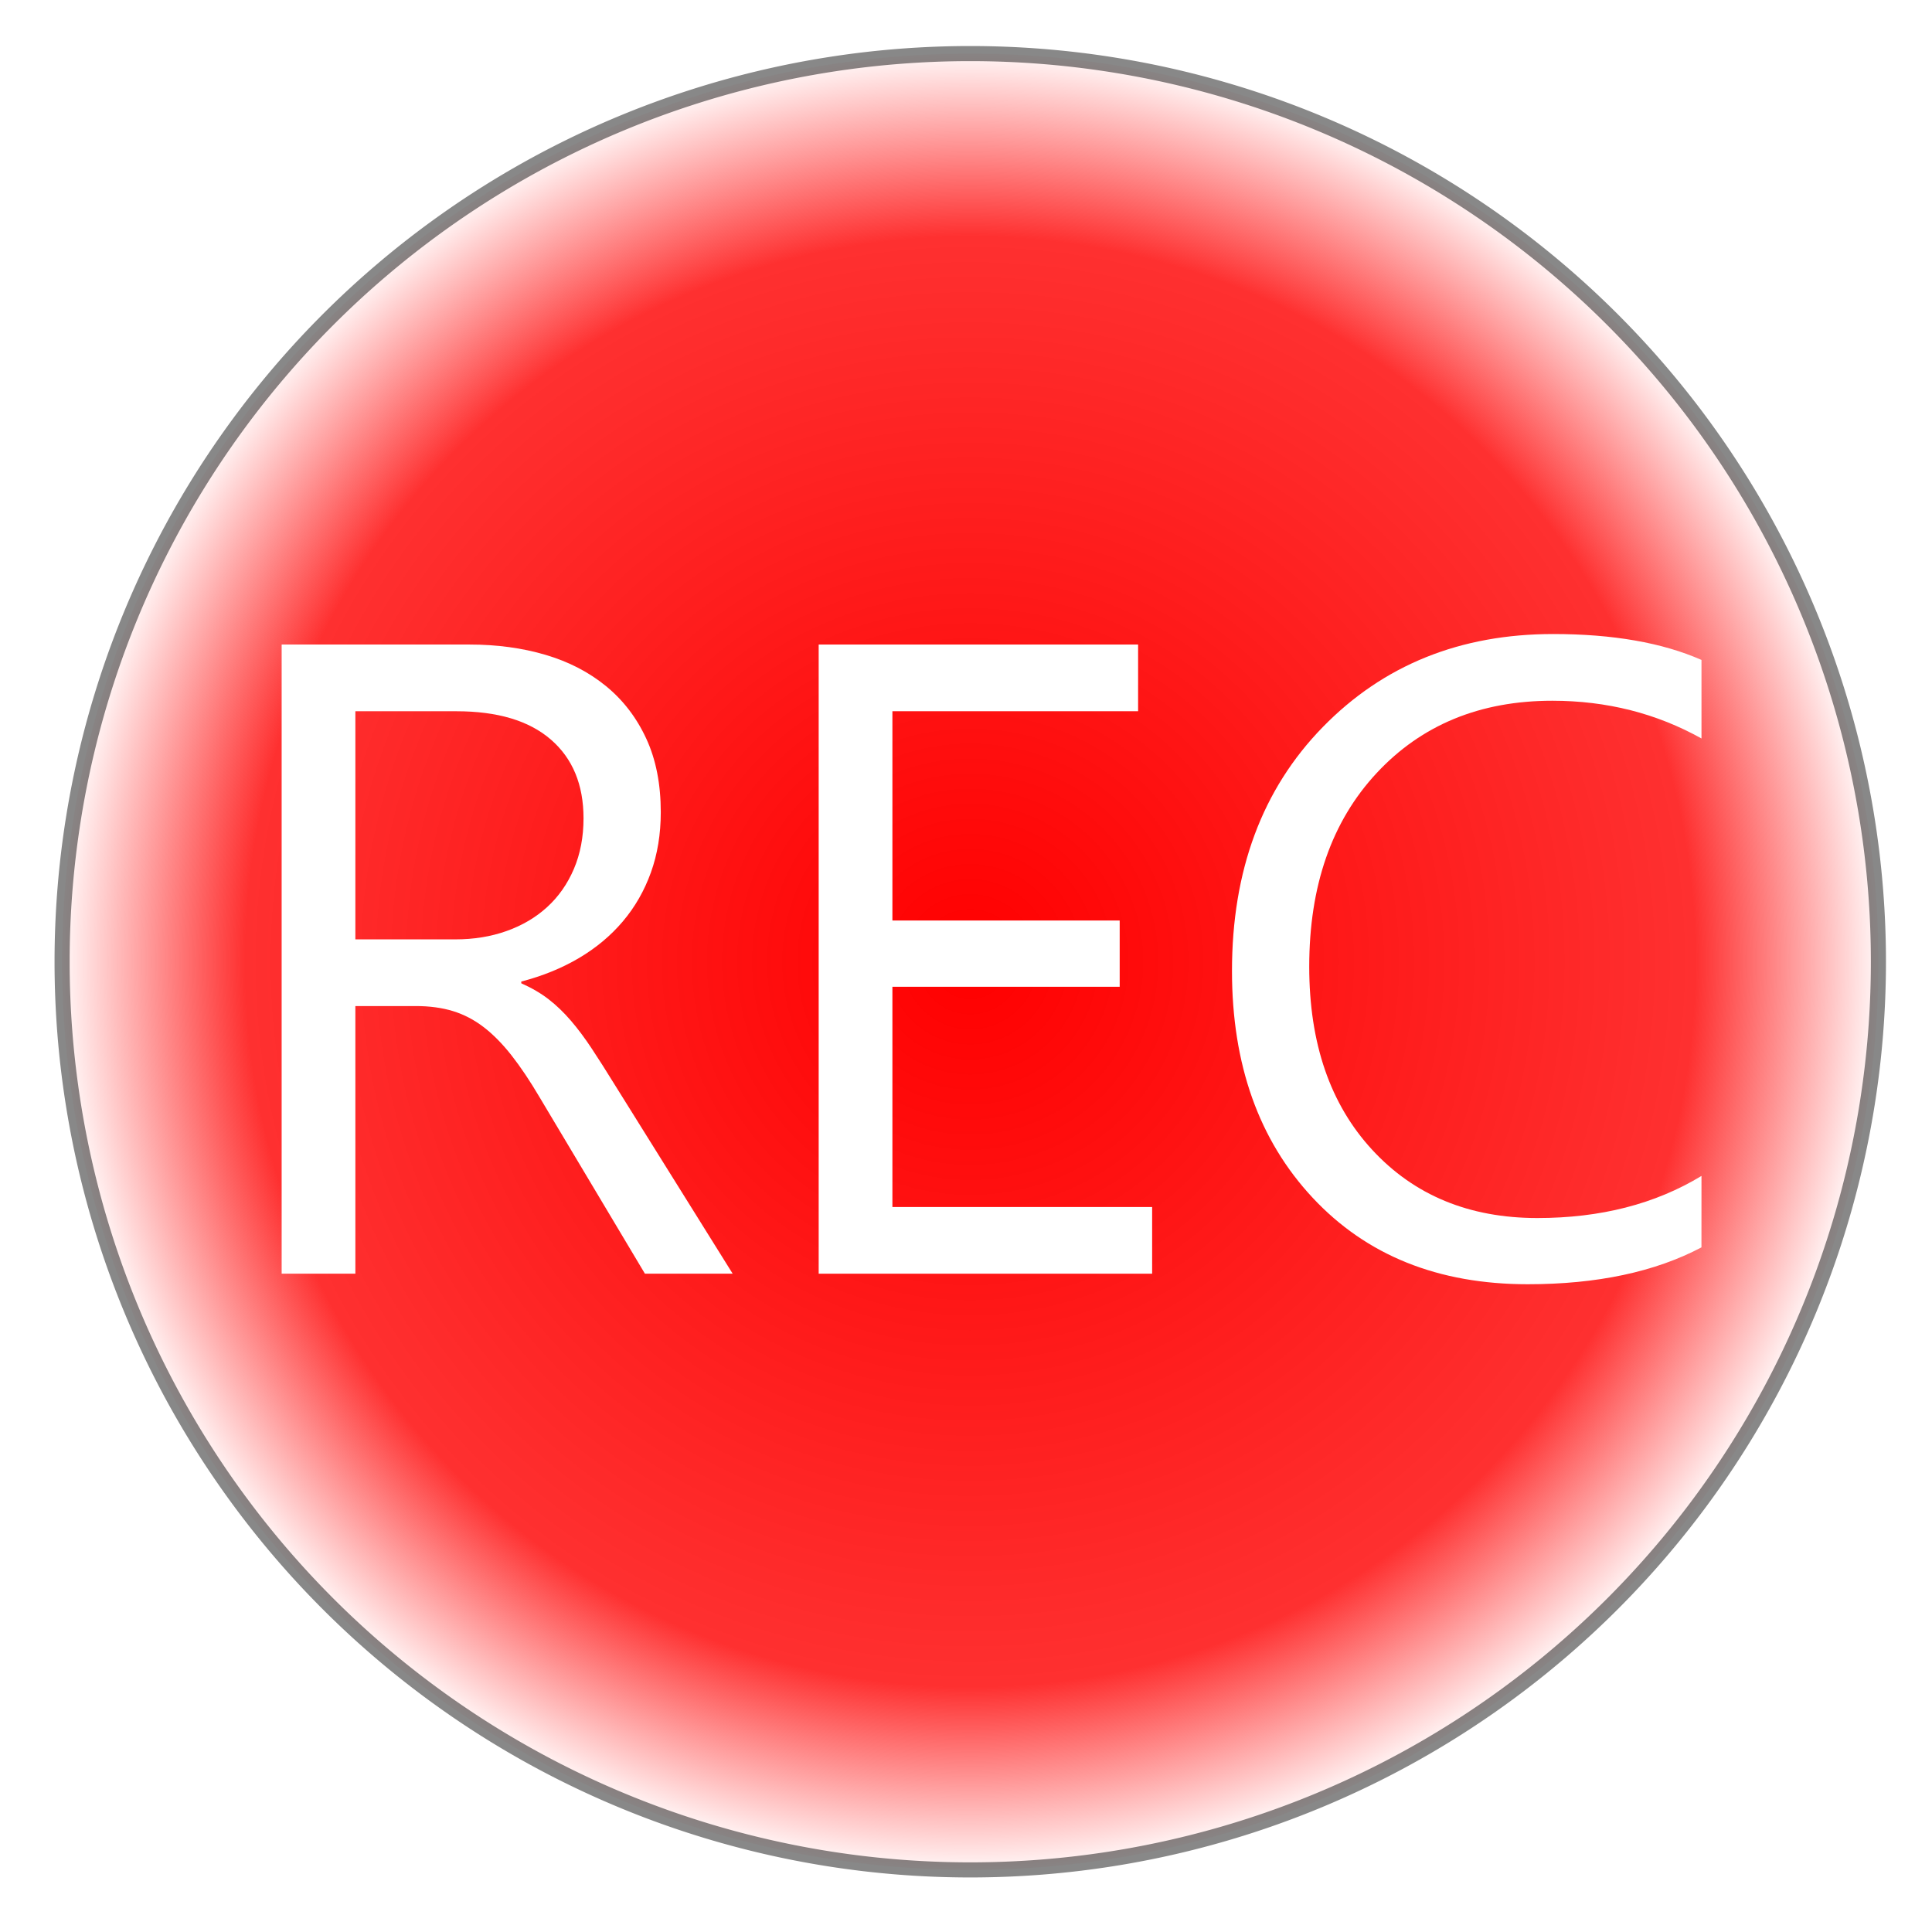 <?xml version="1.0" encoding="UTF-8" standalone="no"?>
<!-- Created with Inkscape (http://www.inkscape.org/) -->

<svg
   xmlns:dc="http://purl.org/dc/elements/1.1/"
   xmlns:cc="http://creativecommons.org/ns#"
   xmlns:rdf="http://www.w3.org/1999/02/22-rdf-syntax-ns#"
   xmlns:svg="http://www.w3.org/2000/svg"
   xmlns="http://www.w3.org/2000/svg"
   xmlns:xlink="http://www.w3.org/1999/xlink"
   xmlns:sodipodi="http://sodipodi.sourceforge.net/DTD/sodipodi-0.dtd"
   xmlns:inkscape="http://www.inkscape.org/namespaces/inkscape"
   width="64px"
   height="64px"
   id="svg2985"
   version="1.1"
   inkscape:version="0.48.1 "
   sodipodi:docname="record_active.svg">
  <defs
     id="defs2987">
    <linearGradient
       id="linearGradient4034">
      <stop
         style="stop-color:#ff0000;stop-opacity:1;"
         offset="0"
         id="stop4036" />
      <stop
         id="stop4042"
         offset="0.792"
         style="stop-color:#fe0000;stop-opacity:0.811;" />
      <stop
         style="stop-color:#ff0000;stop-opacity:0;"
         offset="1"
         id="stop4038" />
    </linearGradient>
    <linearGradient
       id="linearGradient3787">
      <stop
         style="stop-color:#ffffff;stop-opacity:1;"
         offset="0"
         id="stop3789" />
      <stop
         style="stop-color:#ffffff;stop-opacity:0.36;"
         offset="1"
         id="stop3791" />
    </linearGradient>
    <linearGradient
       inkscape:collect="always"
       xlink:href="#linearGradient3787"
       id="linearGradient3793"
       x1="20.591"
       y1="20.006"
       x2="60.87"
       y2="20.006"
       gradientUnits="userSpaceOnUse" />
    <filter
       inkscape:collect="always"
       id="filter4022">
      <feGaussianBlur
         inkscape:collect="always"
         stdDeviation="0.522"
         id="feGaussianBlur4024" />
    </filter>
    <radialGradient
       inkscape:collect="always"
       xlink:href="#linearGradient4034"
       id="radialGradient4040"
       cx="32.141"
       cy="31.859"
       fx="32.141"
       fy="31.859"
       r="30.334"
       gradientUnits="userSpaceOnUse" />
  </defs>
  <sodipodi:namedview
     id="base"
     pagecolor="#ffffff"
     bordercolor="#666666"
     borderopacity="1.0"
     inkscape:pageopacity="0.0"
     inkscape:pageshadow="2"
     inkscape:zoom="3.8890873"
     inkscape:cx="32"
     inkscape:cy="29.173471"
     inkscape:current-layer="layer1"
     showgrid="true"
     inkscape:document-units="px"
     inkscape:grid-bbox="true"
     inkscape:window-width="886"
     inkscape:window-height="634"
     inkscape:window-x="424"
     inkscape:window-y="149"
     inkscape:window-maximized="0" />
  <g
     id="layer1"
     inkscape:label="Layer 1"
     inkscape:groupmode="layer">
    <path
       sodipodi:type="arc"
       style="fill:url(#radialGradient4040);fill-opacity:1;stroke:#000000;stroke-width:0.5;stroke-linecap:round;stroke-linejoin:miter;stroke-miterlimit:4;stroke-opacity:0.468;stroke-dasharray:none;stroke-dashoffset:0"
       id="path3057"
       sodipodi:cx="32.141216"
       sodipodi:cy="31.858782"
       sodipodi:rx="30.084179"
       sodipodi:ry="30.084179"
       d="m 62.225,31.859 a 30.084,30.084 0 1 1 -60.168,0 30.084,30.084 0 1 1 60.168,0 z" />
    <g
       style="font-size:29.767px;font-style:normal;font-variant:normal;font-weight:normal;font-stretch:normal;line-height:125%;letter-spacing:0px;word-spacing:0px;fill:#ffffff;fill-opacity:1;stroke:none;font-family:Segoe UI;-inkscape-font-specification:Segoe UI;filter:url(#filter4022)"
       id="text3133">
      <path
         d="m 24.271,42.193 -2.907,0 -3.488,-5.843 C 17.556,35.807 17.246,35.345 16.946,34.962 16.645,34.579 16.338,34.267 16.023,34.025 c -0.315,-0.242 -0.654,-0.419 -1.017,-0.531 -0.363,-0.111 -0.773,-0.167 -1.228,-0.167 l -2.006,0 0,8.866 -2.442,0 0,-20.842 6.221,0 c 0.911,2.1e-5 1.751,0.114 2.522,0.342 0.77,0.228 1.439,0.574 2.006,1.039 0.567,0.465 1.01,1.044 1.33,1.737 0.32,0.693 0.48,1.504 0.48,2.435 -1.5e-5,0.727 -0.109,1.393 -0.327,1.998 -0.218,0.606 -0.528,1.146 -0.93,1.621 -0.402,0.475 -0.887,0.879 -1.453,1.214 -0.567,0.334 -1.204,0.594 -1.911,0.778 l 0,0.058 c 0.349,0.155 0.652,0.332 0.908,0.531 0.257,0.199 0.501,0.434 0.734,0.705 0.233,0.271 0.463,0.579 0.69,0.923 0.228,0.344 0.482,0.744 0.763,1.199 z M 11.772,23.56 l 0,7.558 3.314,0 c 0.61,1.1e-5 1.175,-0.092 1.693,-0.276 0.518,-0.184 0.967,-0.448 1.344,-0.792 0.378,-0.344 0.673,-0.765 0.887,-1.264 0.213,-0.499 0.32,-1.059 0.32,-1.679 -1.3e-5,-1.114 -0.361,-1.984 -1.083,-2.609 -0.722,-0.625 -1.766,-0.937 -3.132,-0.937 z"
         style=""
         id="path3232" />
      <path
         d="m 38.166,42.193 -11.046,0 0,-20.842 10.581,0 0,2.209 -8.139,0 0,6.933 7.529,0 0,2.195 -7.529,0 0,7.296 8.604,0 z"
         style=""
         id="path3234" />
      <path
         d="m 56.363,41.321 c -1.541,0.814 -3.459,1.221 -5.756,1.221 -2.965,0 -5.339,-0.954 -7.122,-2.863 -1.783,-1.909 -2.674,-4.414 -2.674,-7.514 -2e-6,-3.333 1.003,-6.027 3.009,-8.081 2.006,-2.054 4.549,-3.081 7.631,-3.081 1.977,2.1e-5 3.614,0.286 4.913,0.858 l 0,2.602 c -1.492,-0.833 -3.139,-1.25 -4.942,-1.25 -2.393,1.9e-5 -4.334,0.799 -5.821,2.398 -1.487,1.599 -2.231,3.735 -2.231,6.41 -4e-6,2.539 0.695,4.561 2.086,6.068 1.39,1.507 3.215,2.26 5.472,2.26 2.093,2e-6 3.905,-0.465 5.436,-1.395 z"
         style=""
         id="path3236" />
    </g>
  </g>
</svg>
